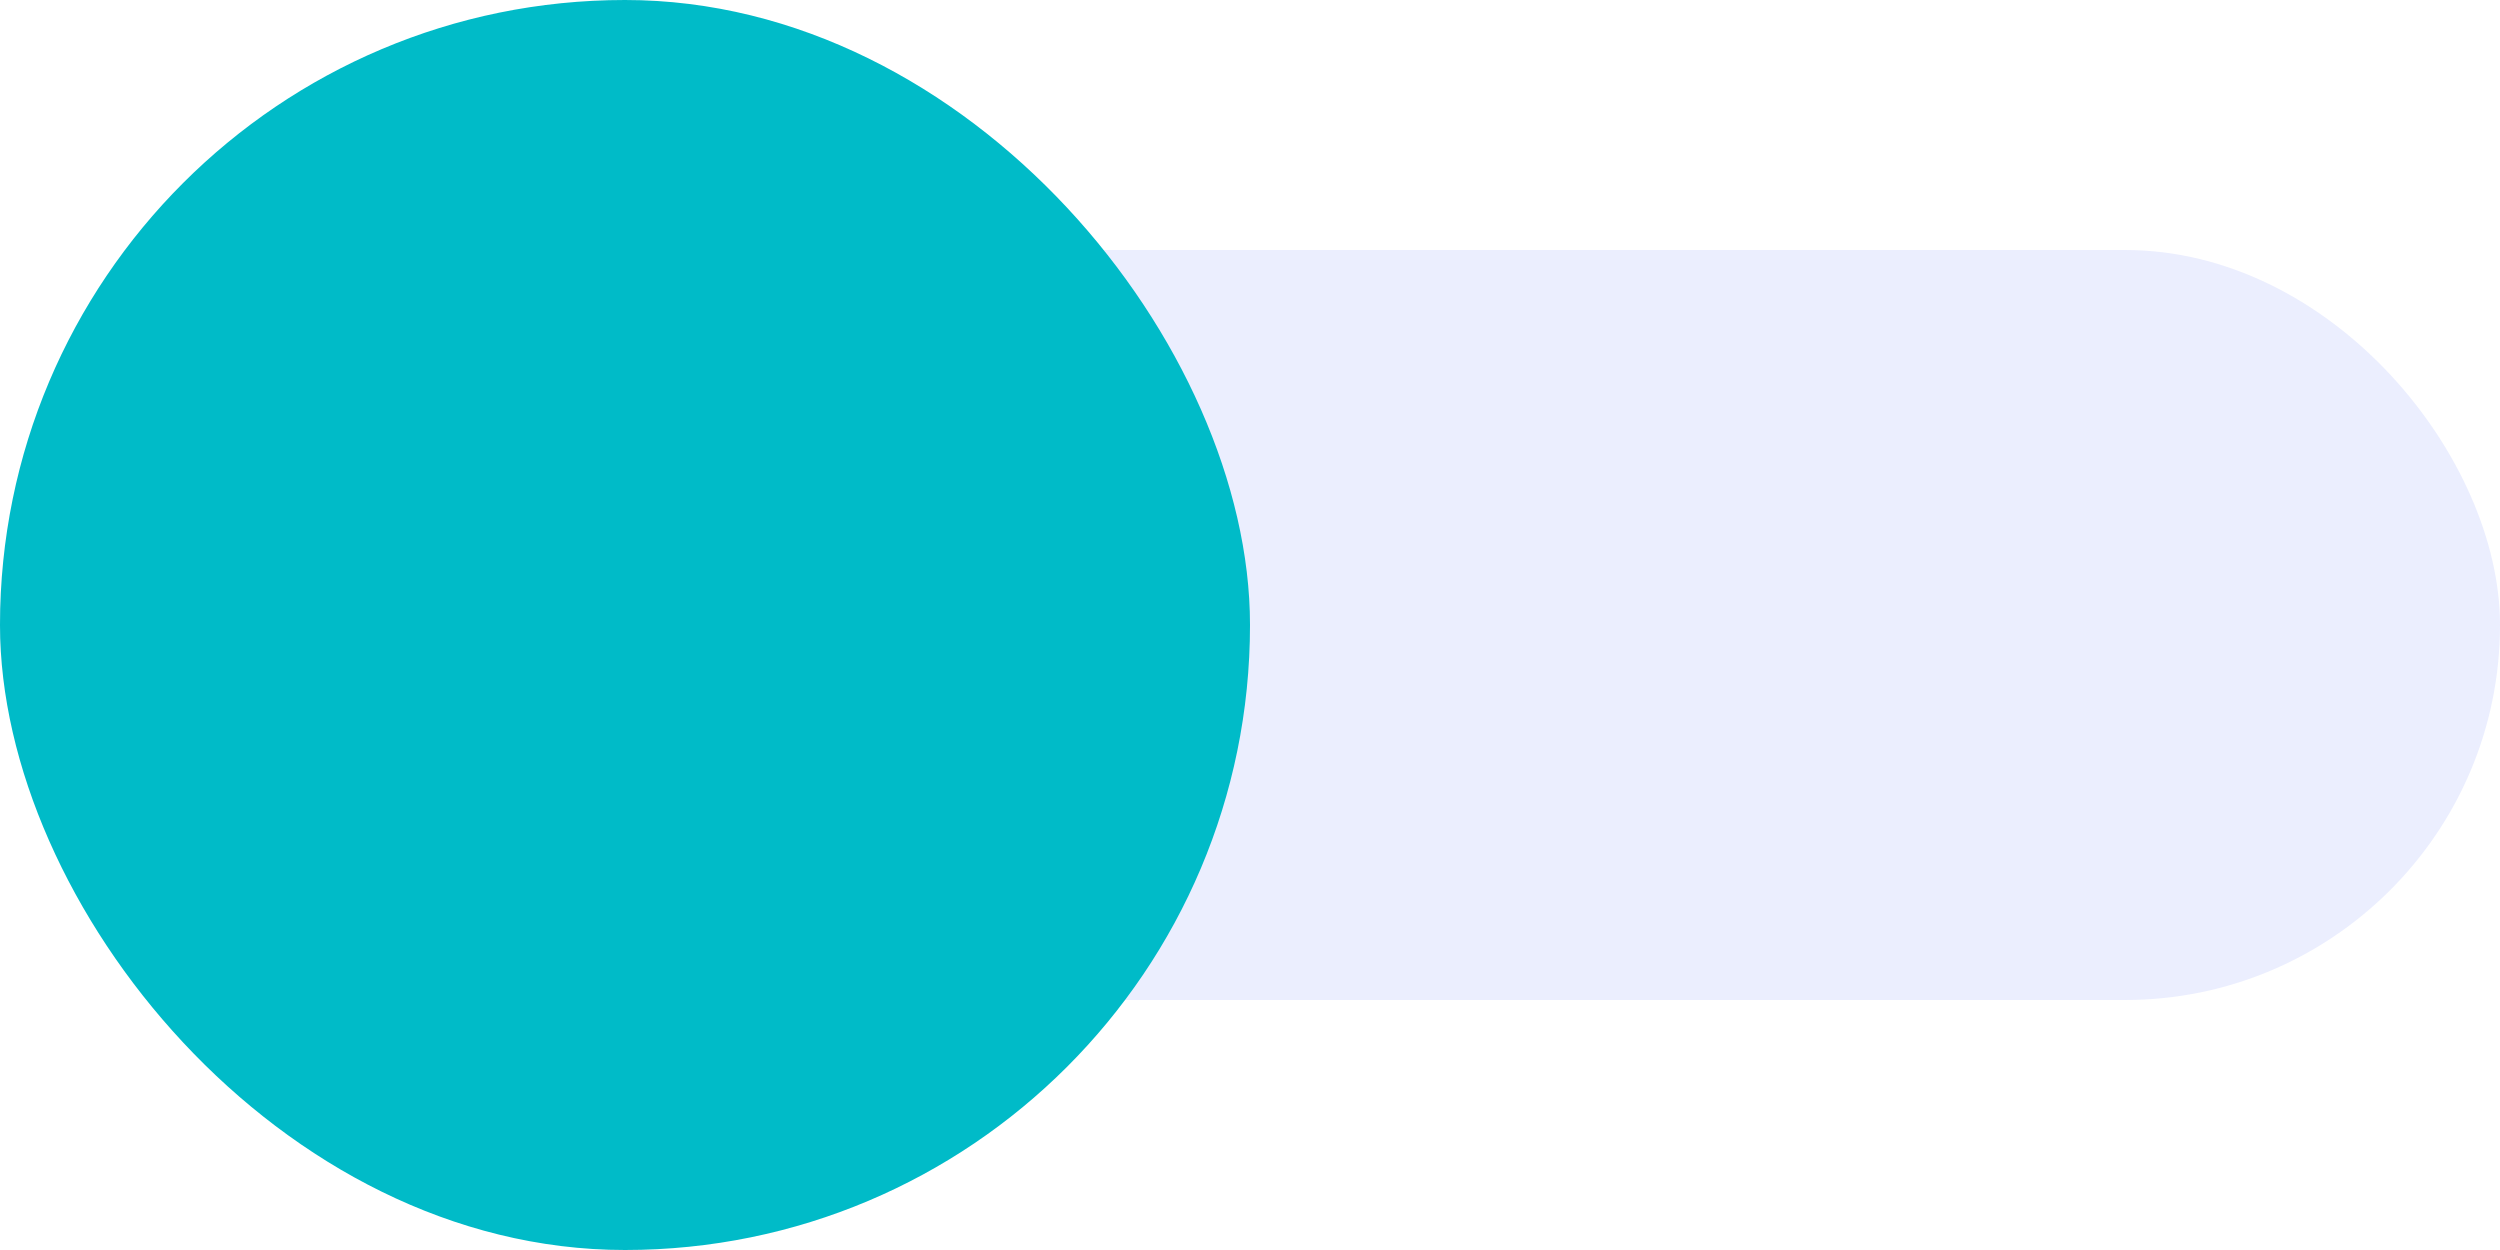 <svg width="40" height="20" viewBox="0 0 40 20" fill="none" xmlns="http://www.w3.org/2000/svg">
<g id="Group 77481">
<g id="Group 77458">
<rect id="Rectangle 7" y="4" width="40" height="12" rx="6" fill="#5570F1" fill-opacity="0.12"/>
<rect id="Rectangle 8" width="20" height="20" rx="10" fill="#00BBC8"/>
</g>
</g>
</svg>
